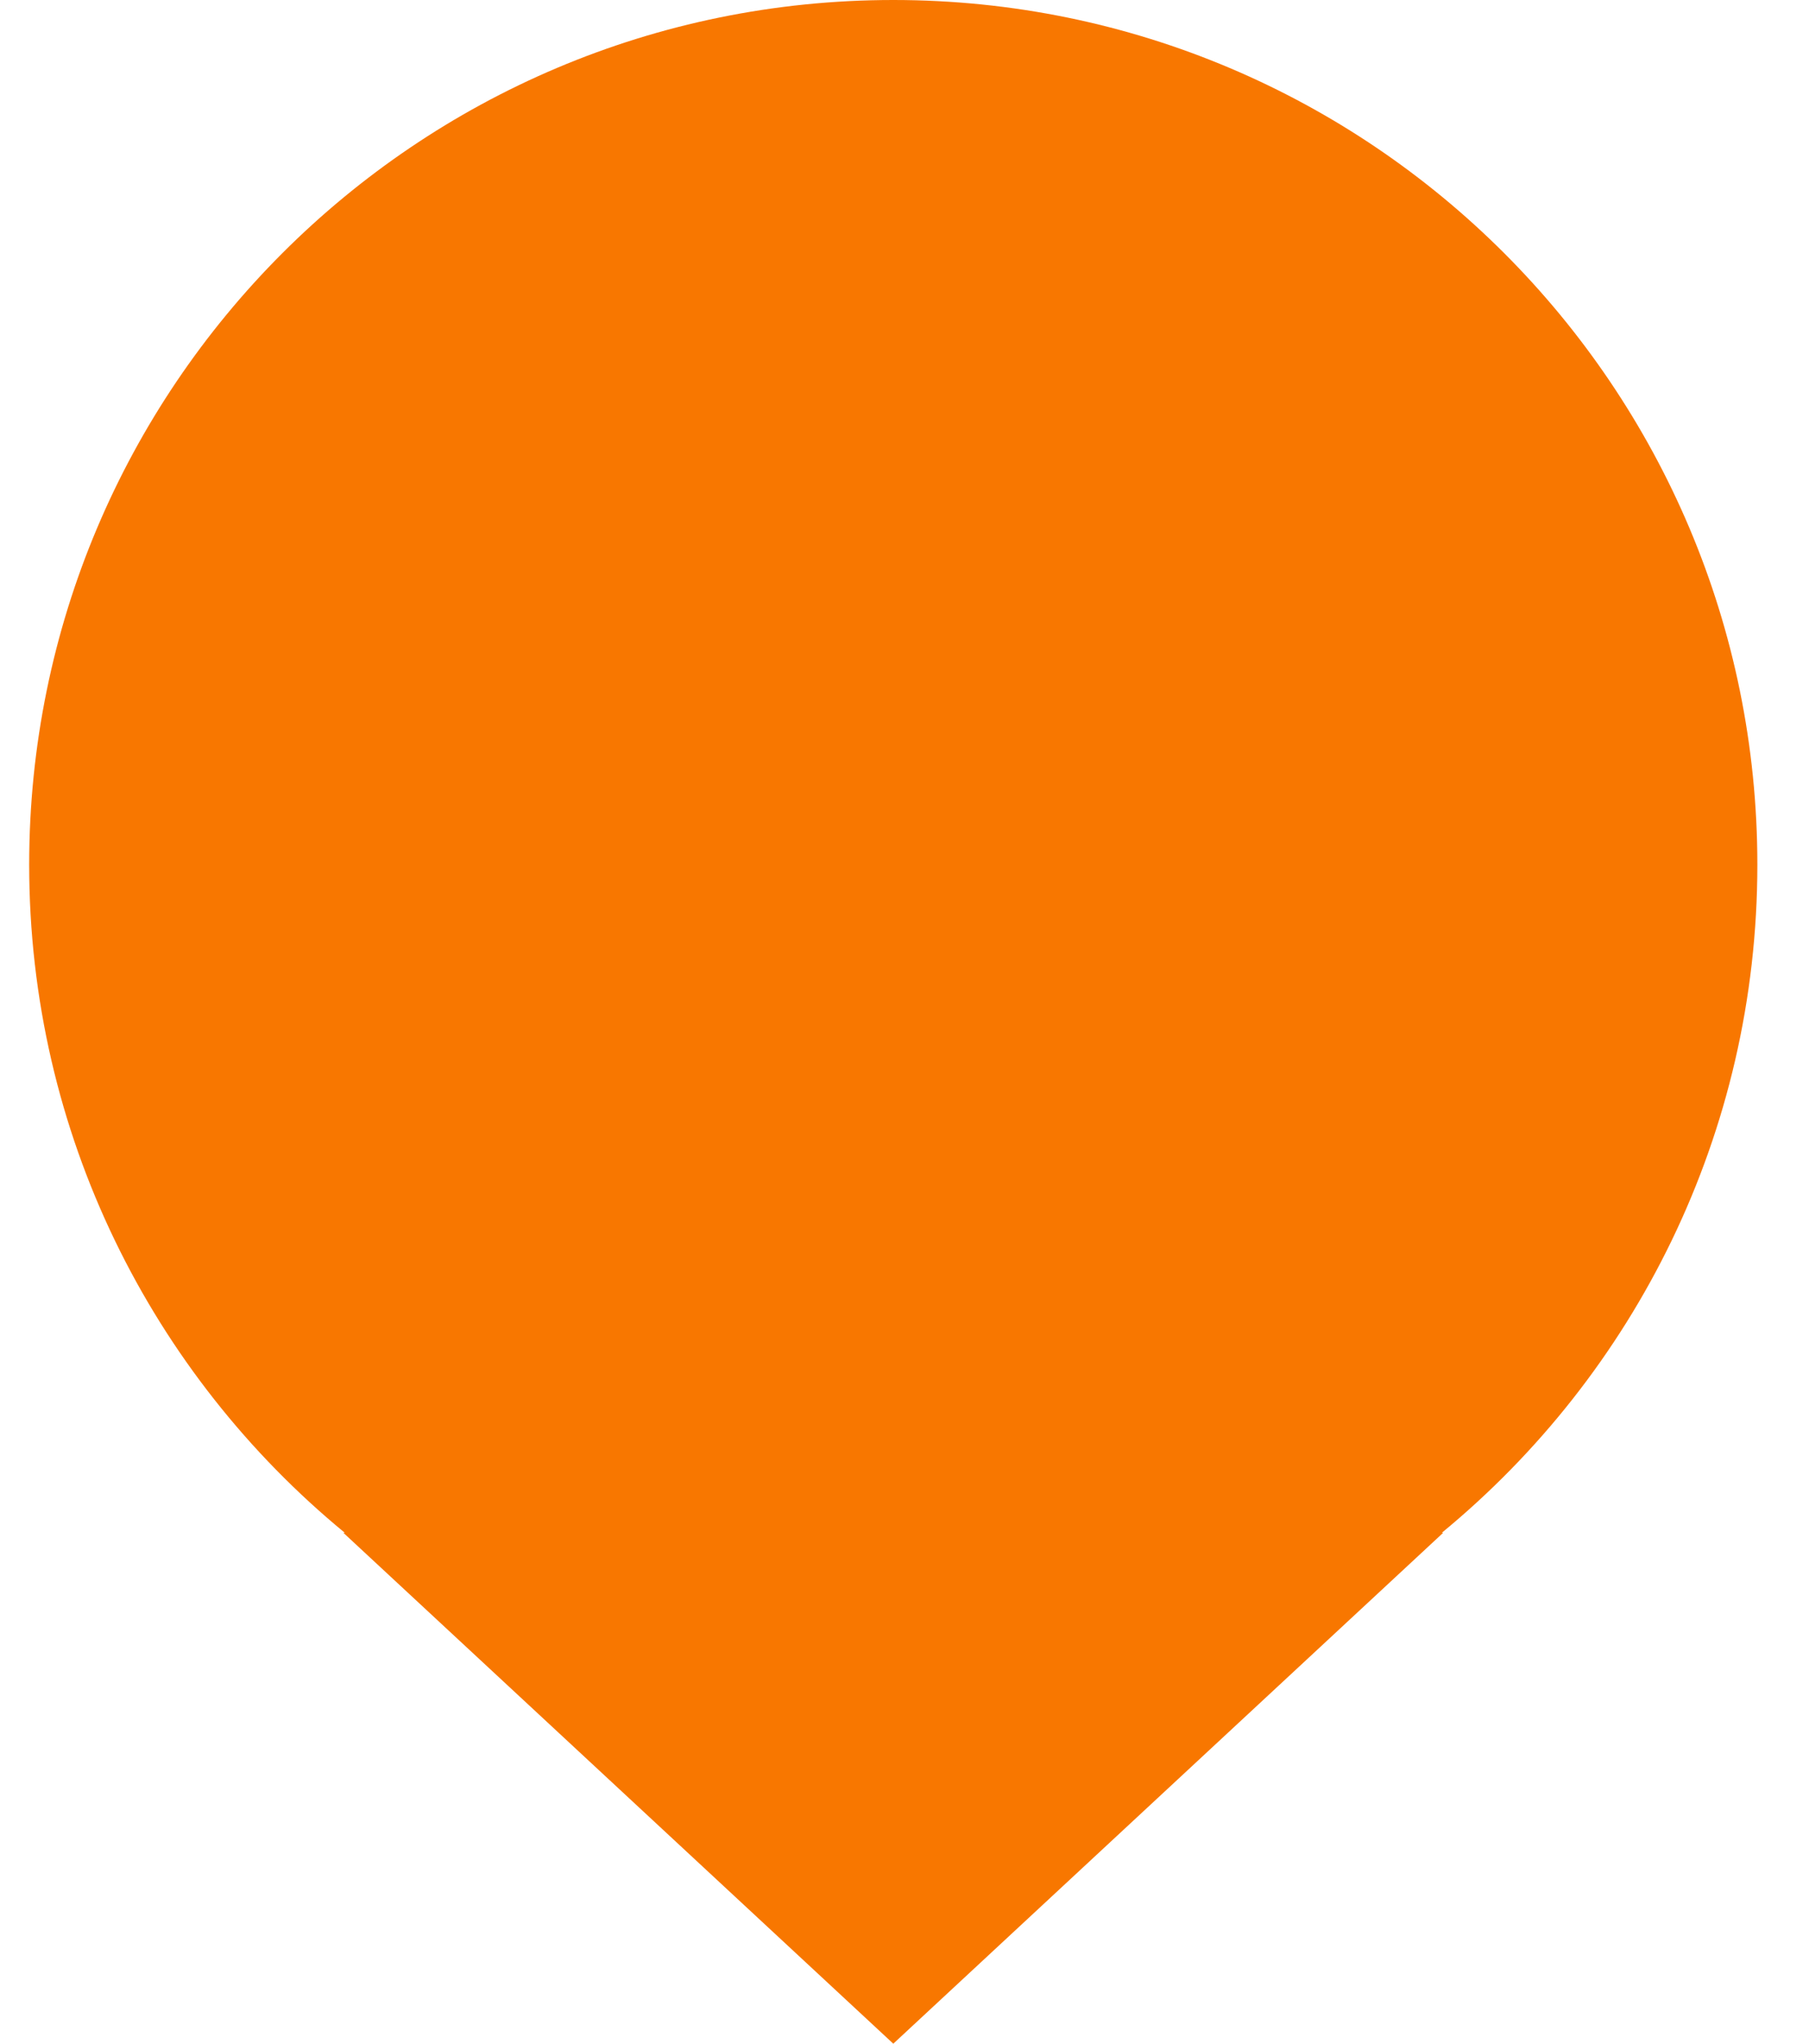 <svg width="31" height="35" viewBox="0 0 31 35" fill="none" xmlns="http://www.w3.org/2000/svg">
<path fill-rule="evenodd" clip-rule="evenodd" d="M24.708 26.25C28.01 23.534 30.115 19.417 30.115 14.808C30.115 6.63 23.486 0 15.308 0C7.13 0 0.5 6.63 0.5 14.808C0.5 19.417 2.606 23.534 5.908 26.25H5.884L15.308 35L24.731 26.25H24.708Z" fill="#F87700"/>
</svg>
